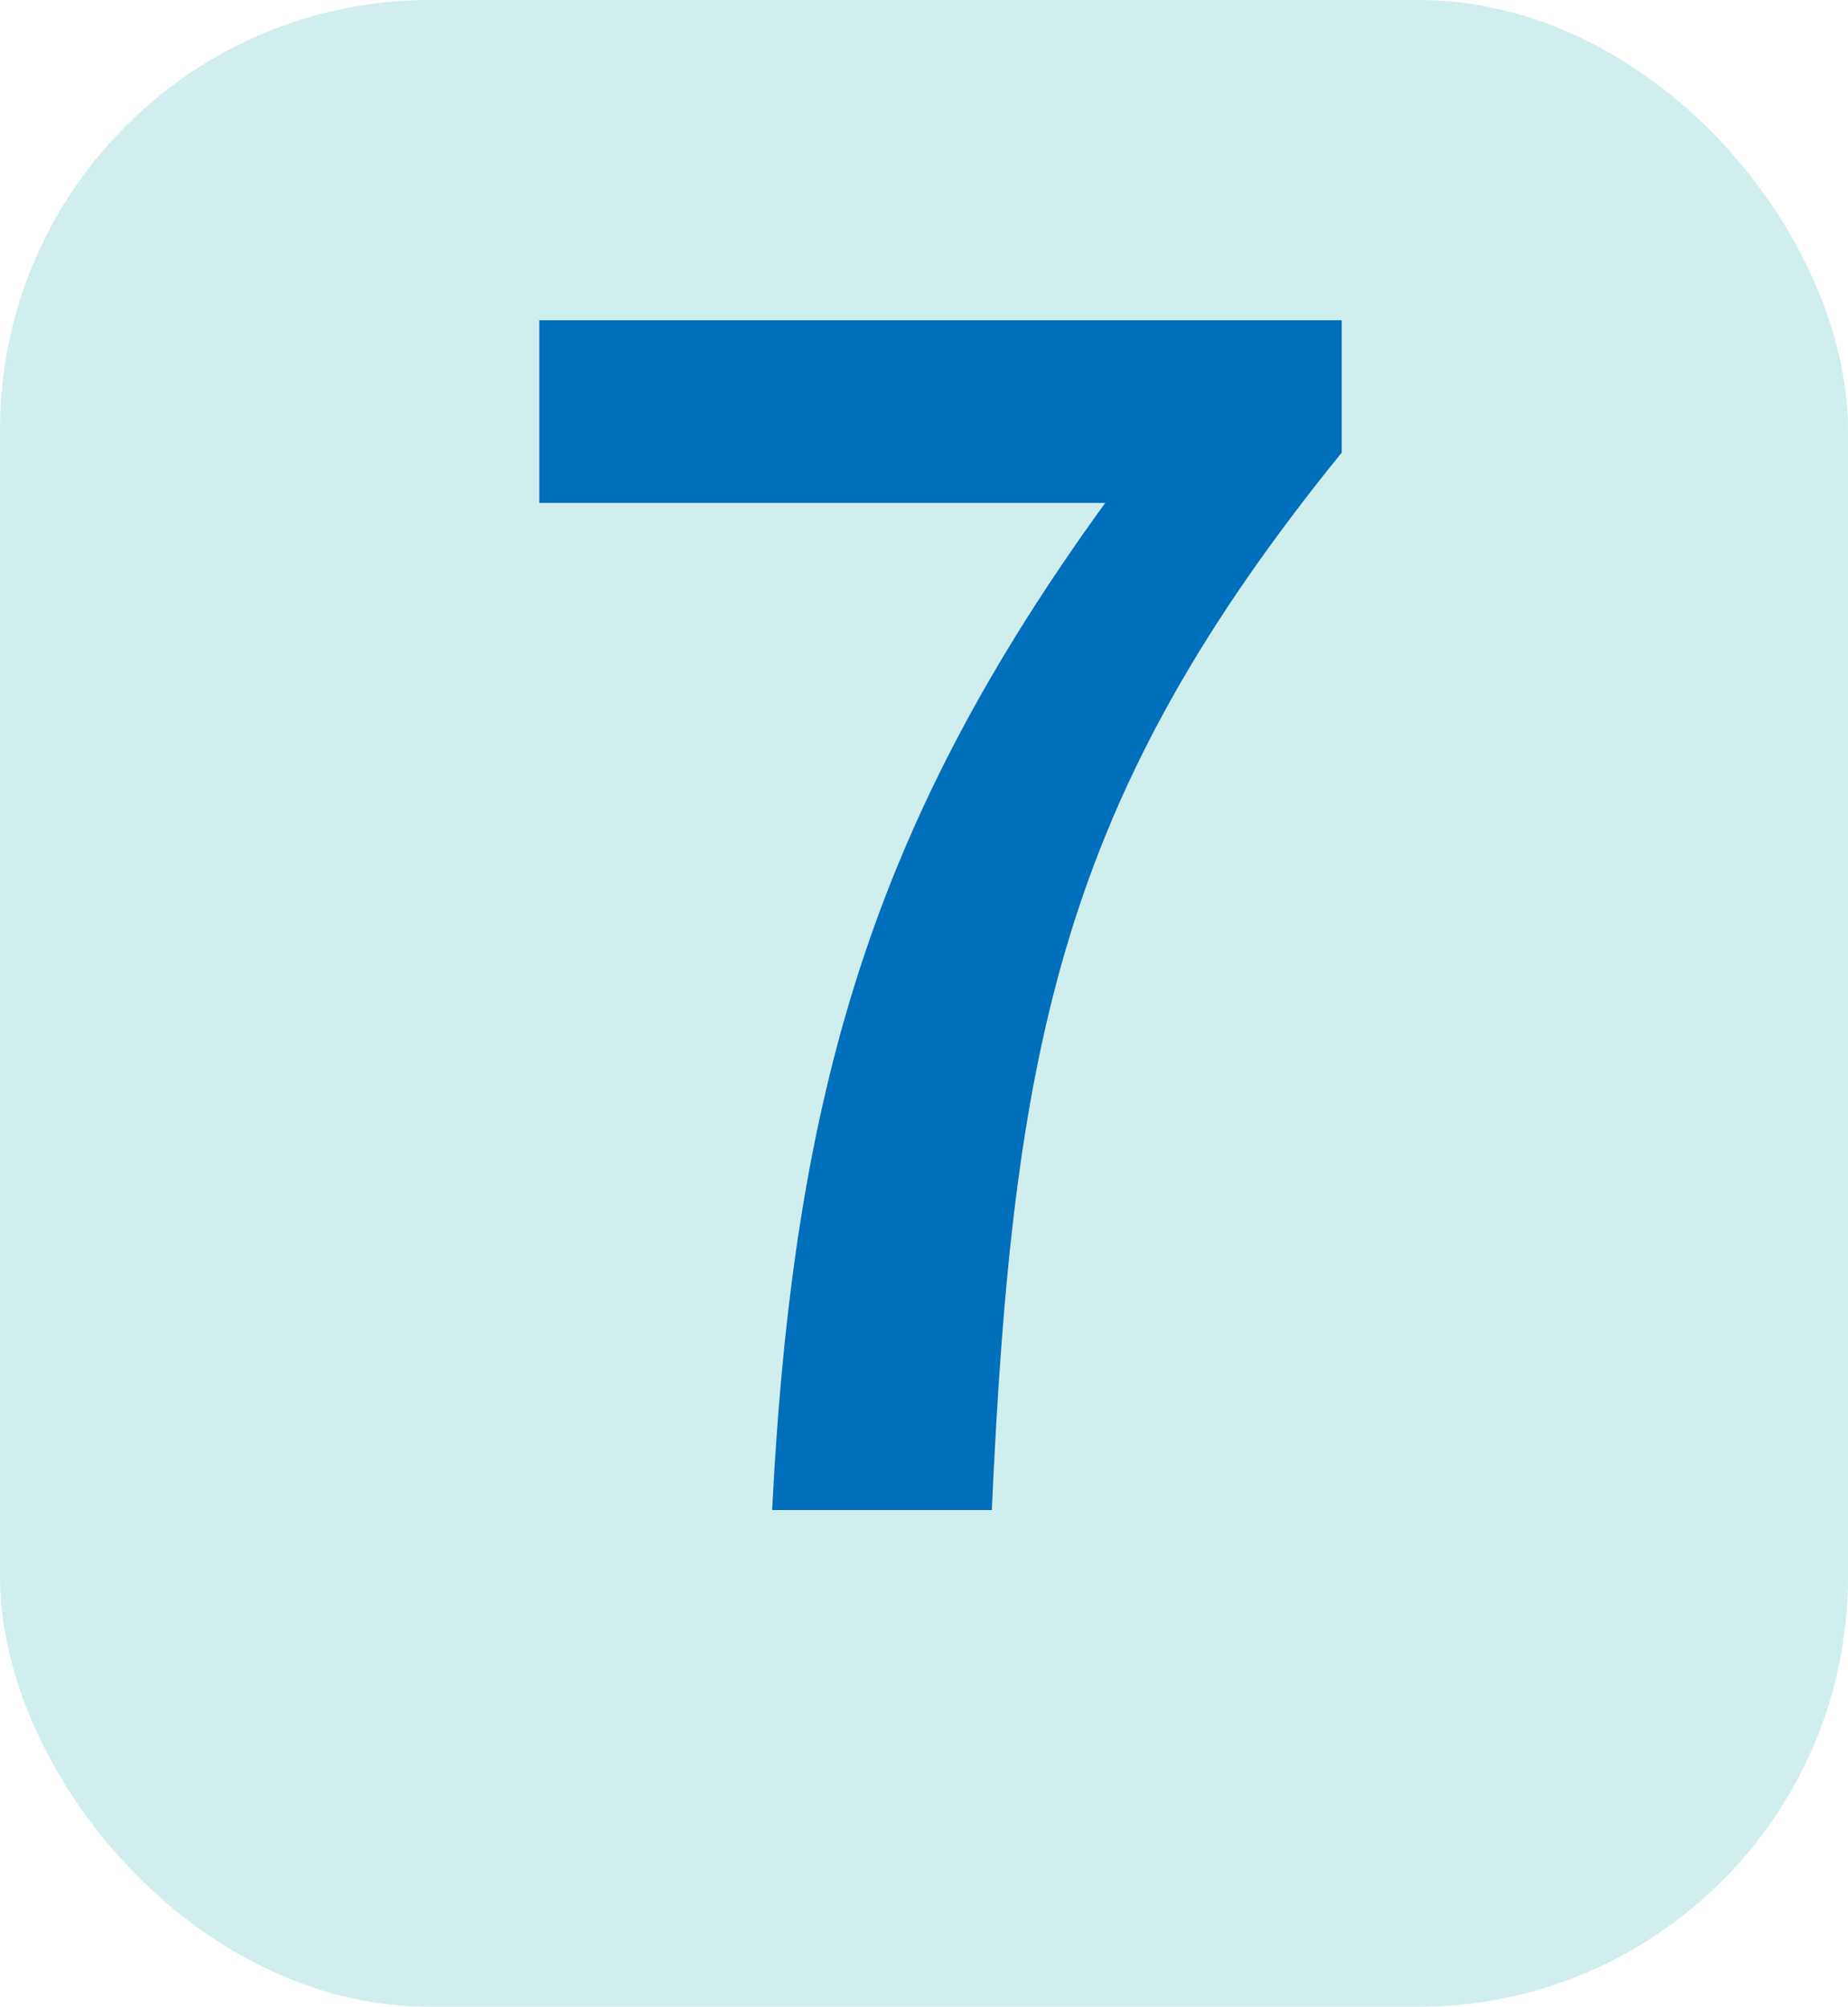 <svg xmlns="http://www.w3.org/2000/svg" viewBox="0 0 193.46 210"><defs><style>.cls-1{fill:#d1eeef;}.cls-2{fill:#006fbc;}</style></defs><g id="Layer_2" data-name="Layer 2"><g id="Layer_1-2" data-name="Layer 1"><rect class="cls-1" width="193.46" height="210" rx="44.98"/><path class="cls-2" d="M115.7,57H56.46V37.88h84V51.73c-29.38,36.2-34.42,62.1-36.63,110.66h-23C83.08,118.25,91.51,90.35,115.7,57Z" transform="translate(0 -4.37)"/></g></g></svg>